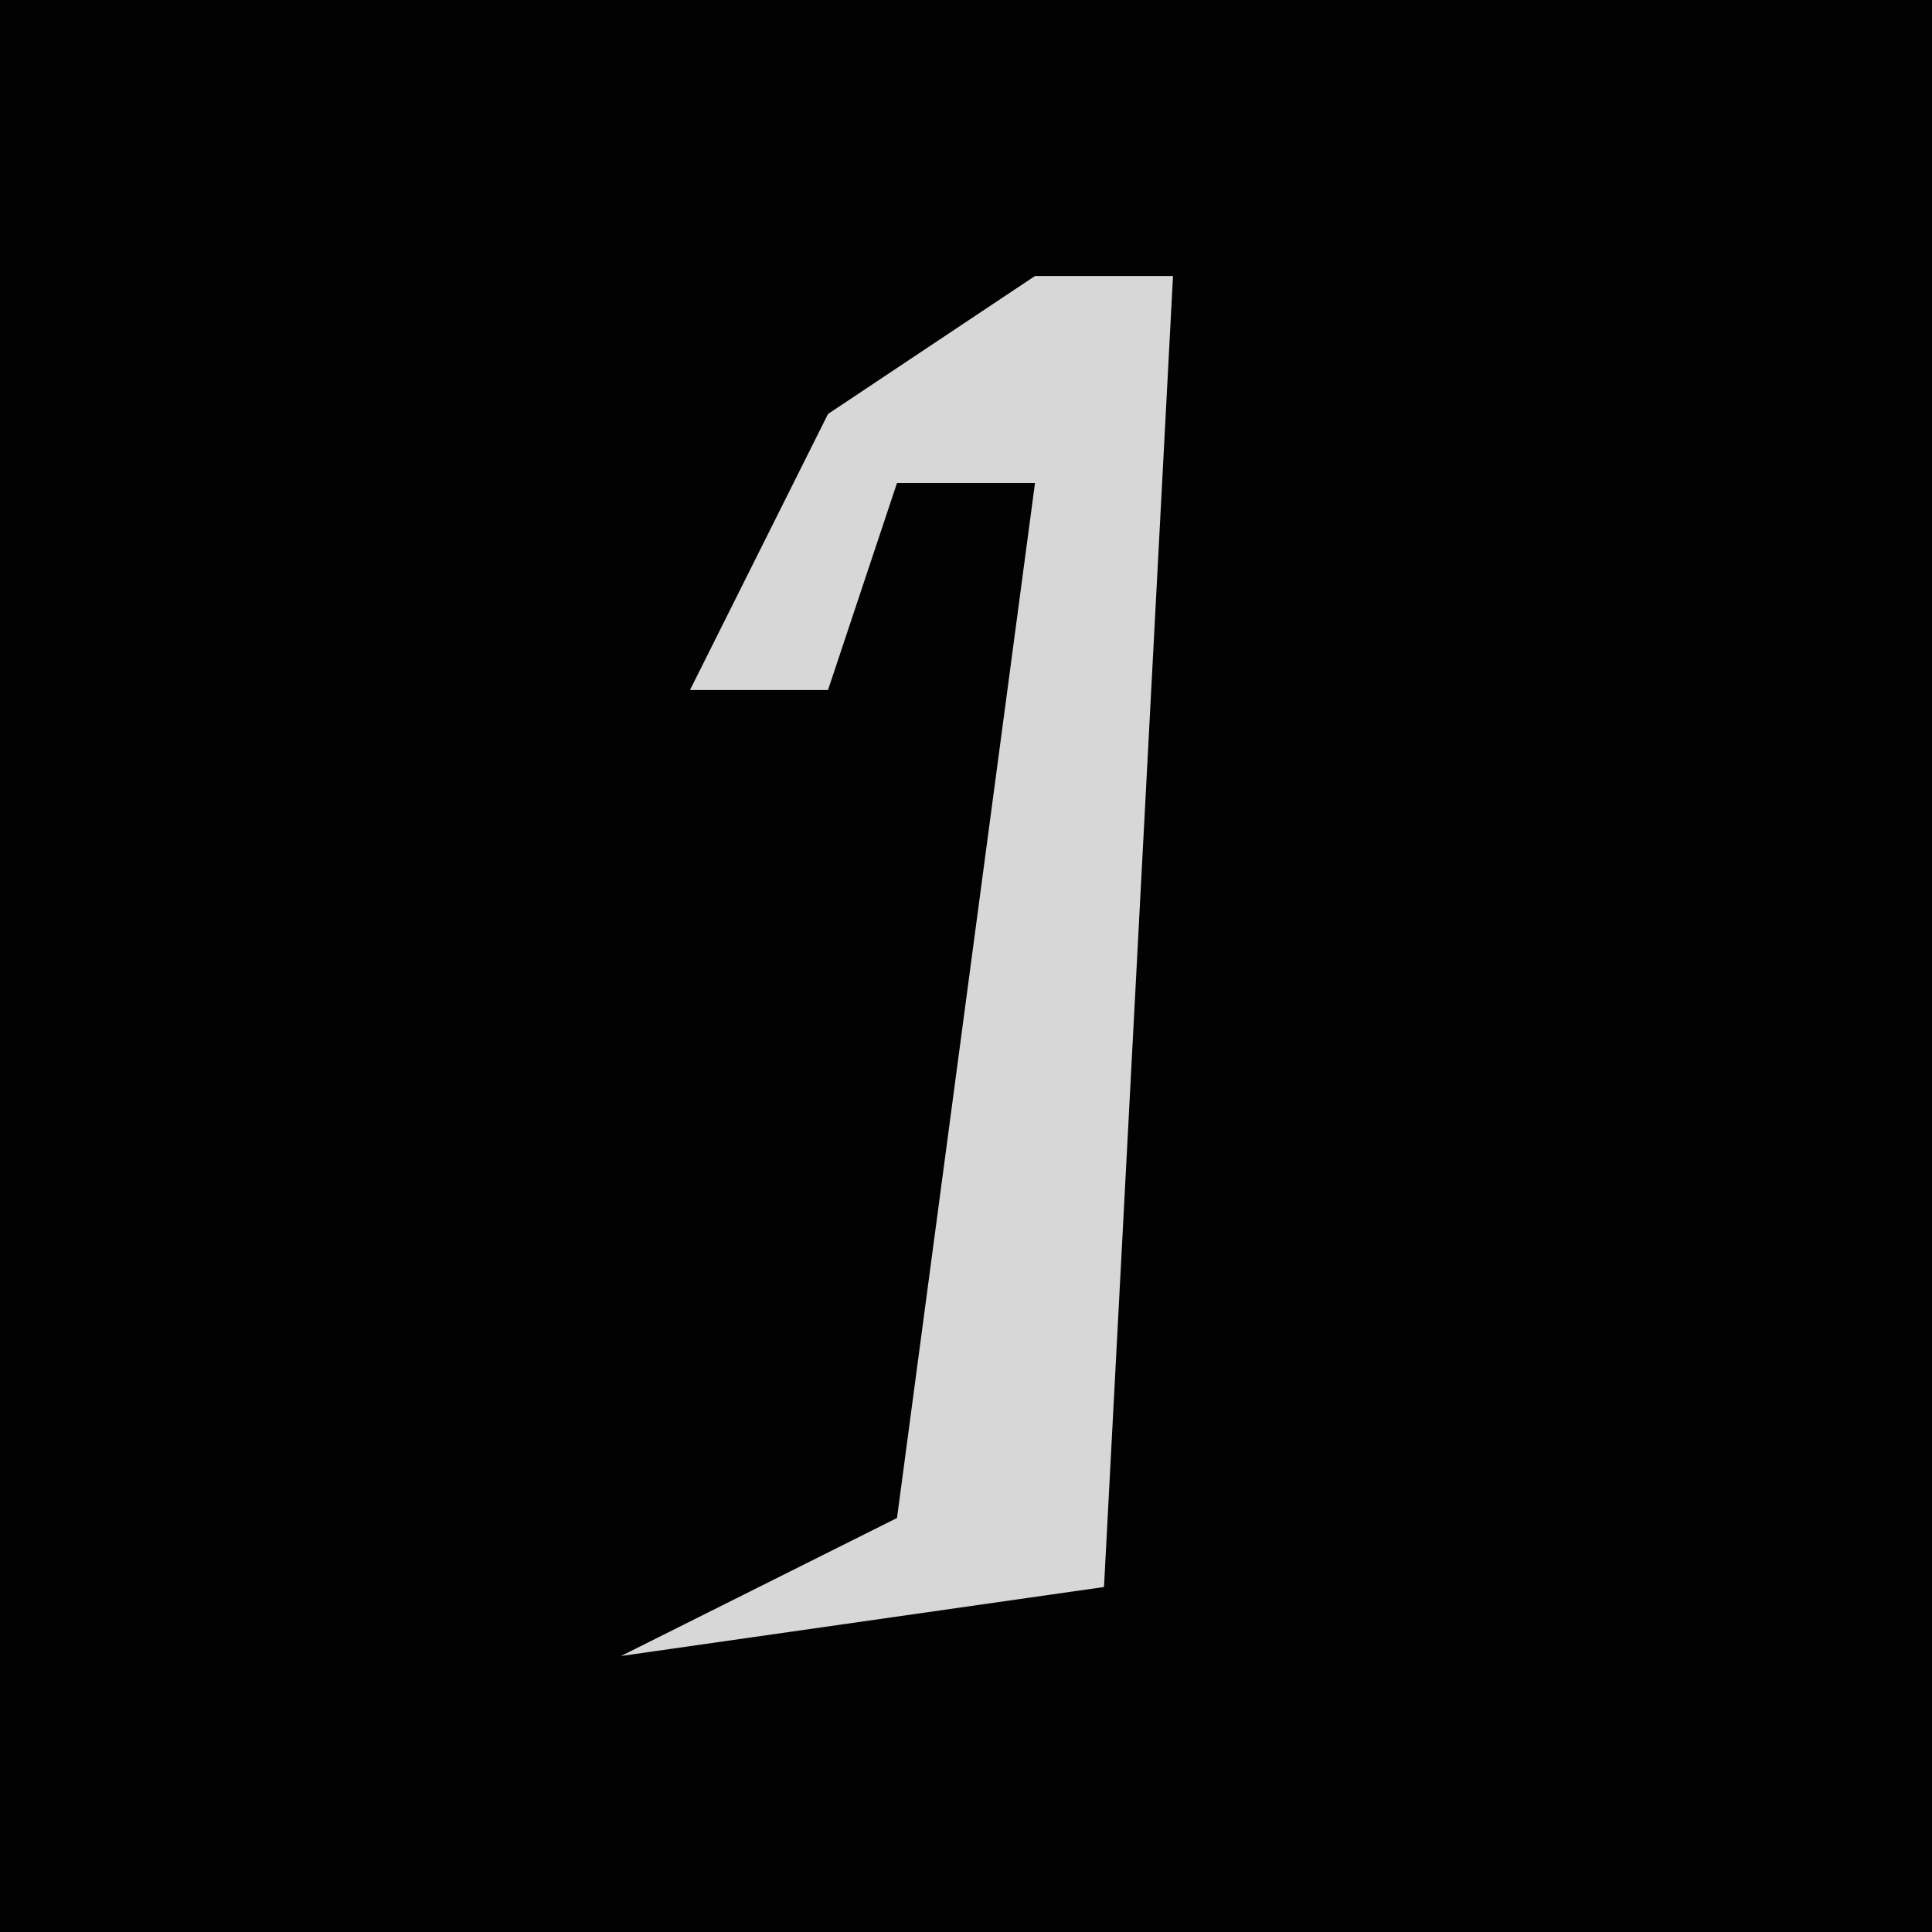 <?xml version="1.0" encoding="UTF-8"?>
<svg version="1.1" xmlns="http://www.w3.org/2000/svg" width="28" height="28">
<path d="M0,0 L28,0 L28,28 L0,28 Z " fill="#020202" transform="translate(0,0)"/>
<path d="M0,0 L2,0 L1,19 L-6,20 L-2,18 L0,3 L-2,3 L-3,6 L-5,6 L-3,2 Z " fill="#D7D7D7" transform="translate(15,4)"/>
</svg>
